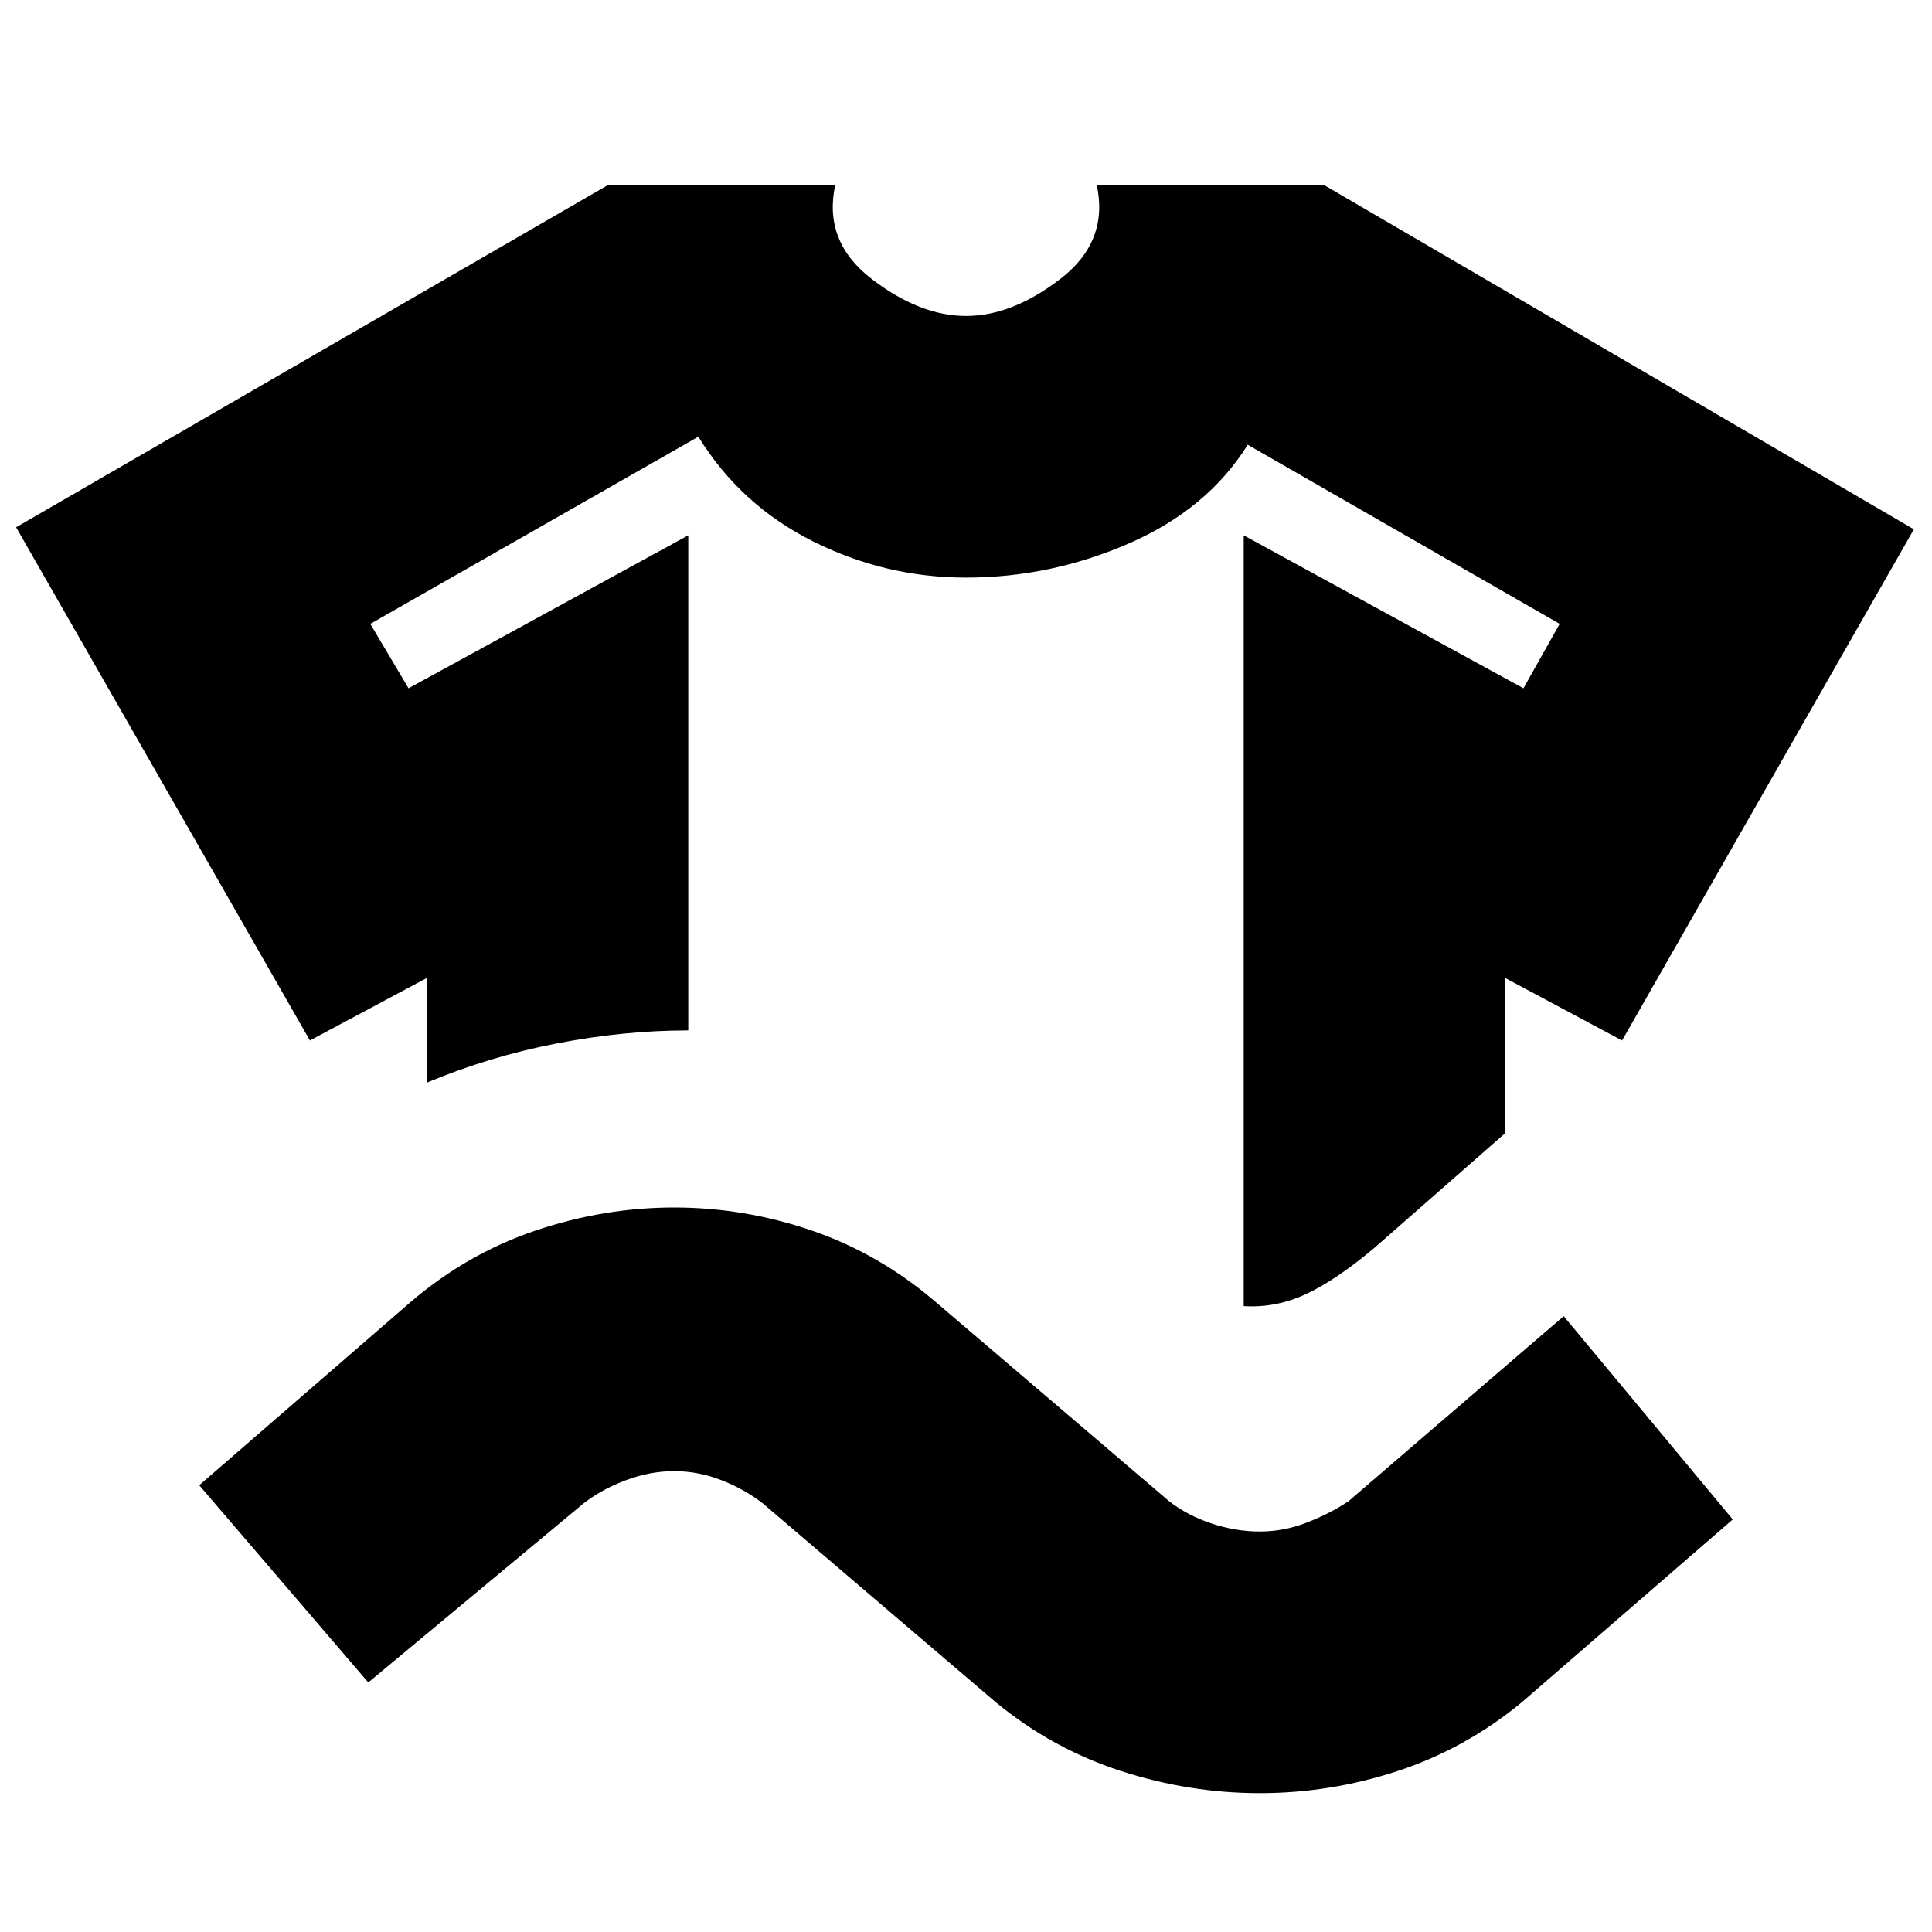 <svg xmlns="http://www.w3.org/2000/svg" height="24" viewBox="0 -960 960 960" width="24"><path d="M154-443 8-698l294-170h113q-6 28 18 46.5t47 18.5q23 0 47-18.5t18-46.5h113l293 171-145 254-58-31v77l-65 57q-19 16-34 23t-31 6v-383l139 76 18-32-155-89q-20 32-59 49t-81 17q-40 0-76-18t-57-52l-163 93 19 32 139-76v246q-32 0-65.5 6.5T212-422v-52l-58 31Zm29 319-84-98 105-91q28-24 62-35.5t69-11.5q35 0 68.5 11.5T465-313l116 99q9 7 21 11t24 4q12 0 23.5-4.5T670-214l107-92 84 101-105 91q-28 23-61.5 34T626-69q-35 0-69-11t-62-34l-116-99q-9-7-20.5-11.5T335-229q-12 0-24 4.5T290-213l-107 89Zm297-549Z"/></svg>